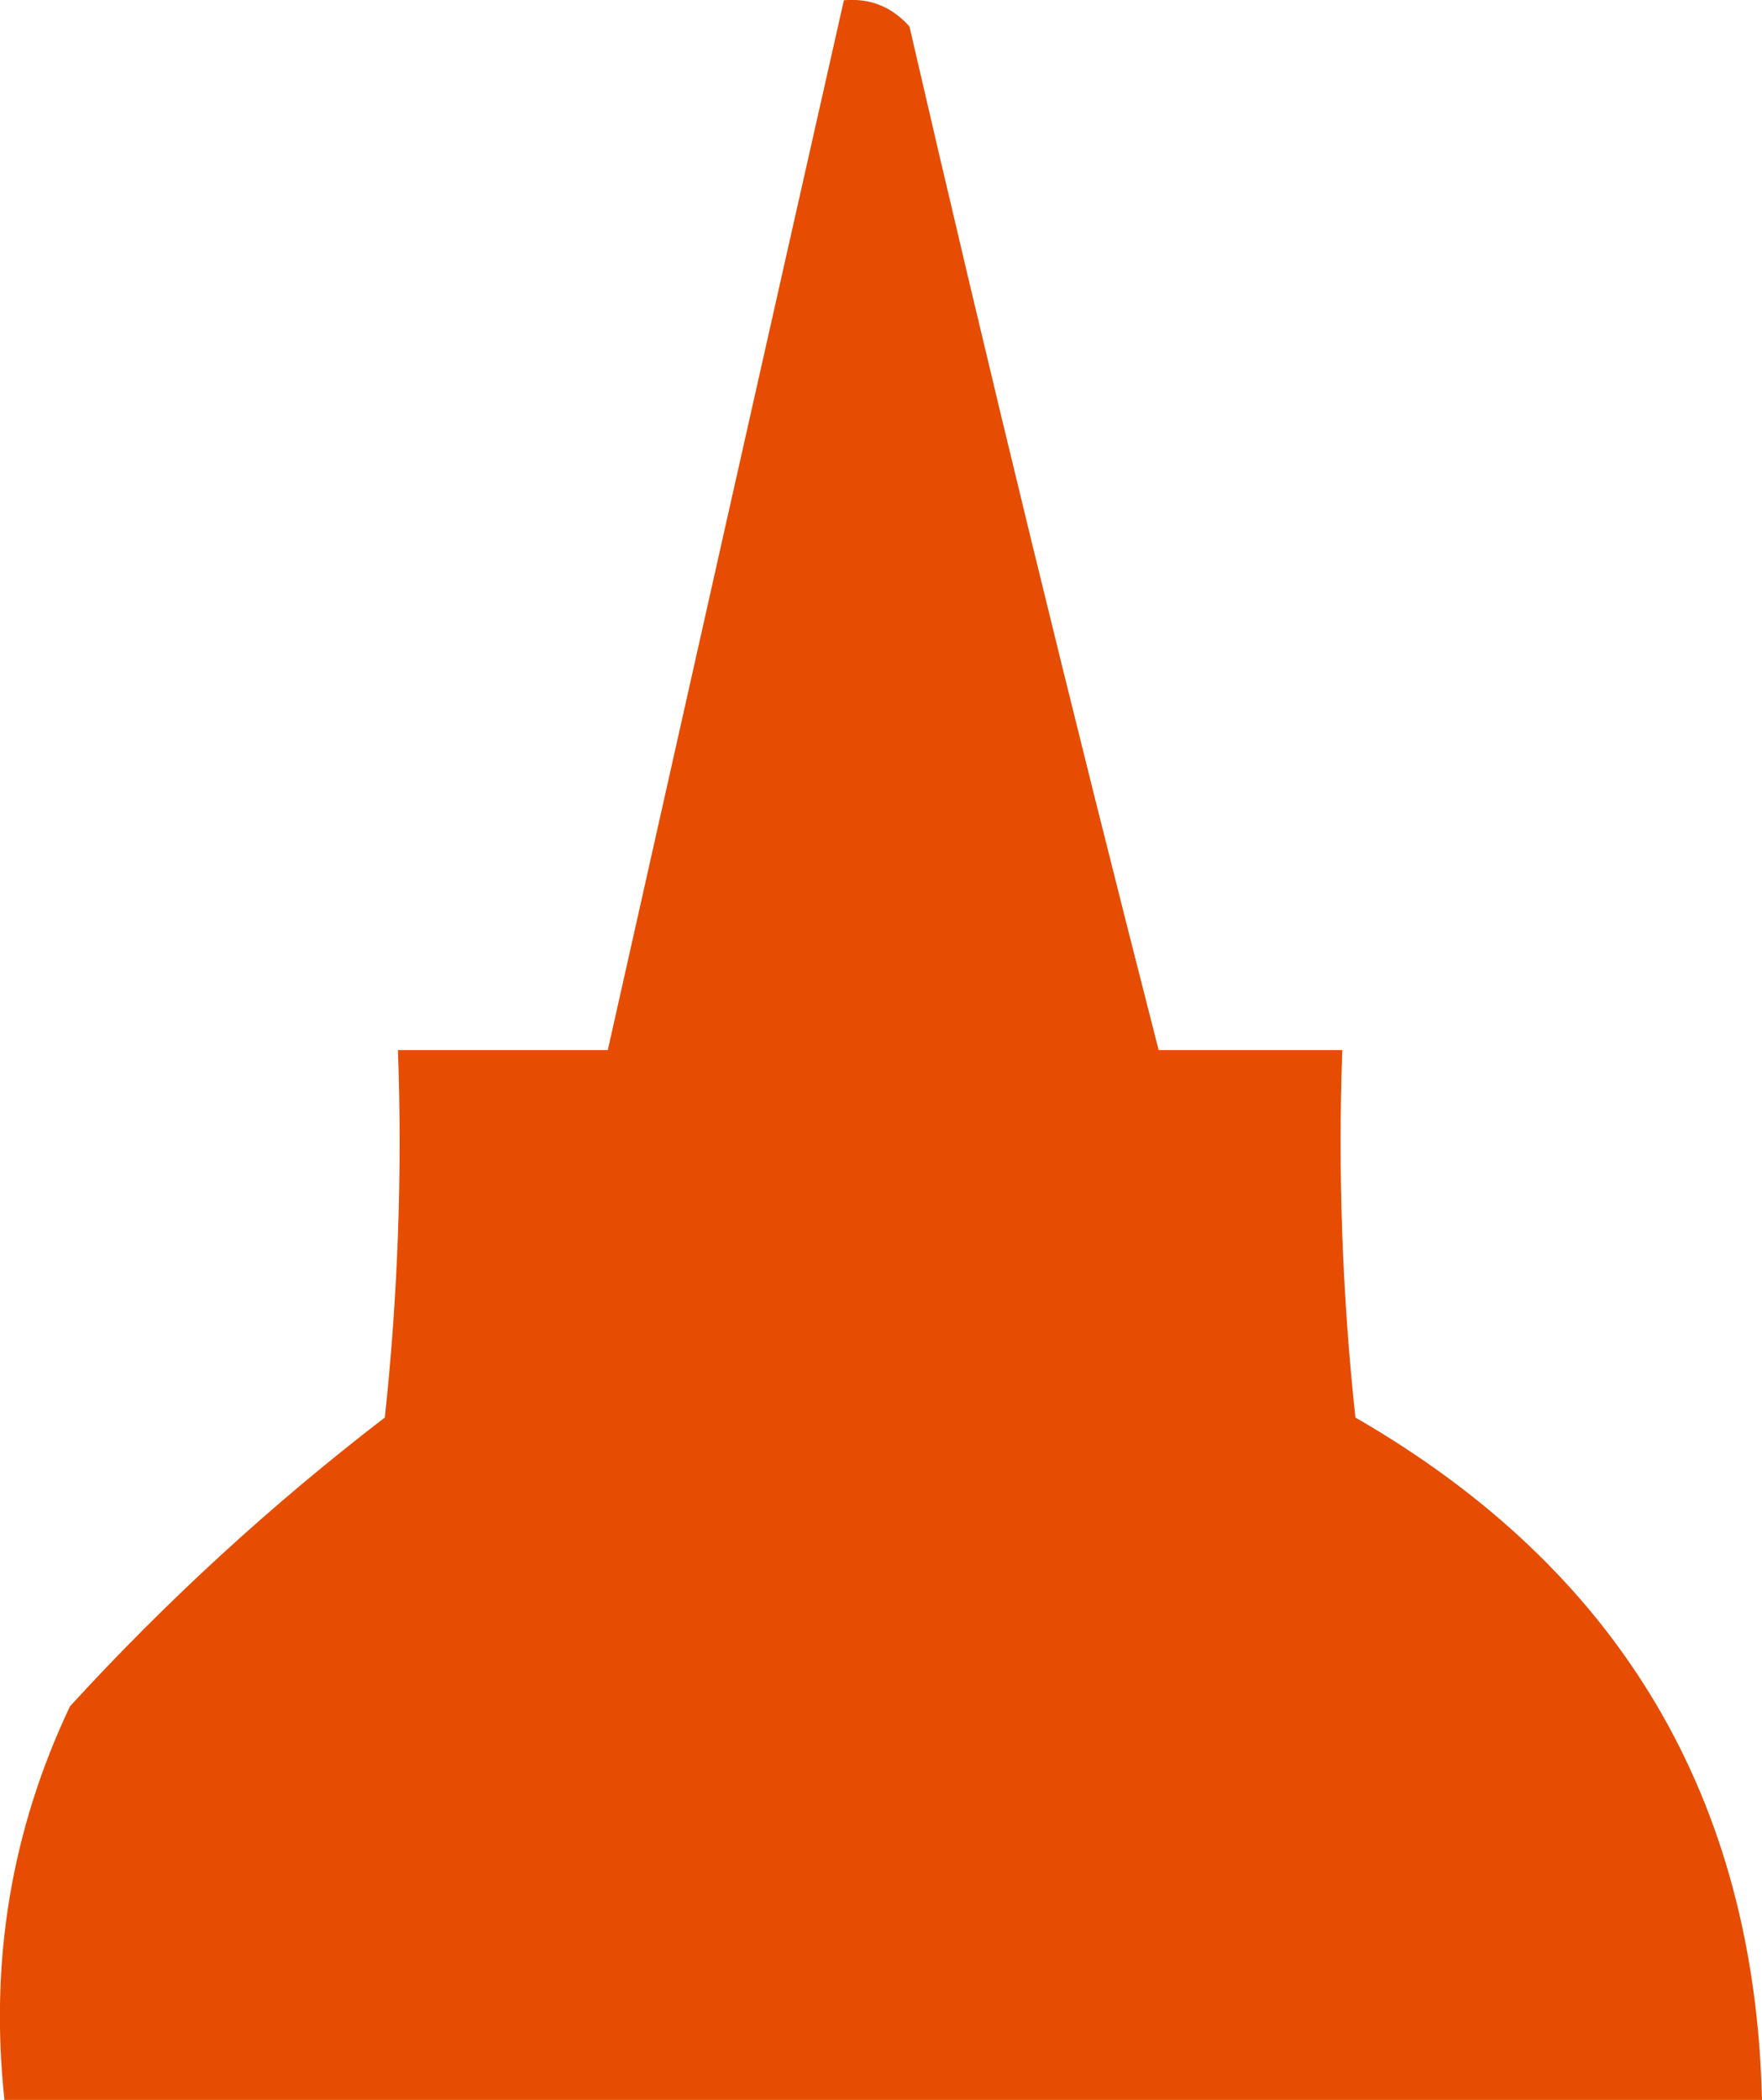 <?xml version="1.0" encoding="UTF-8"?>
<svg id="Layer_1" data-name="Layer 1" xmlns="http://www.w3.org/2000/svg" viewBox="0 0 67.17 80.01">
  <defs>
    <style>
      .cls-1 {
        fill: #e64d02;
        fill-rule: evenodd;
      }
    </style>
  </defs>
  <path class="cls-1" d="M32.17,.01c1-.09,1.83,.25,2.5,1,3.03,13.13,6.2,26.13,9.5,39h7c-.17,4.68,0,9.35,.5,14,10.06,5.8,15.23,14.47,15.5,26H.17c-.57-5.28,.26-10.28,2.5-15,3.7-4.04,7.7-7.7,12-11,.5-4.65,.67-9.32,.5-14h8C26.17,26.63,29.17,13.29,32.17,.01Z"/>
</svg>